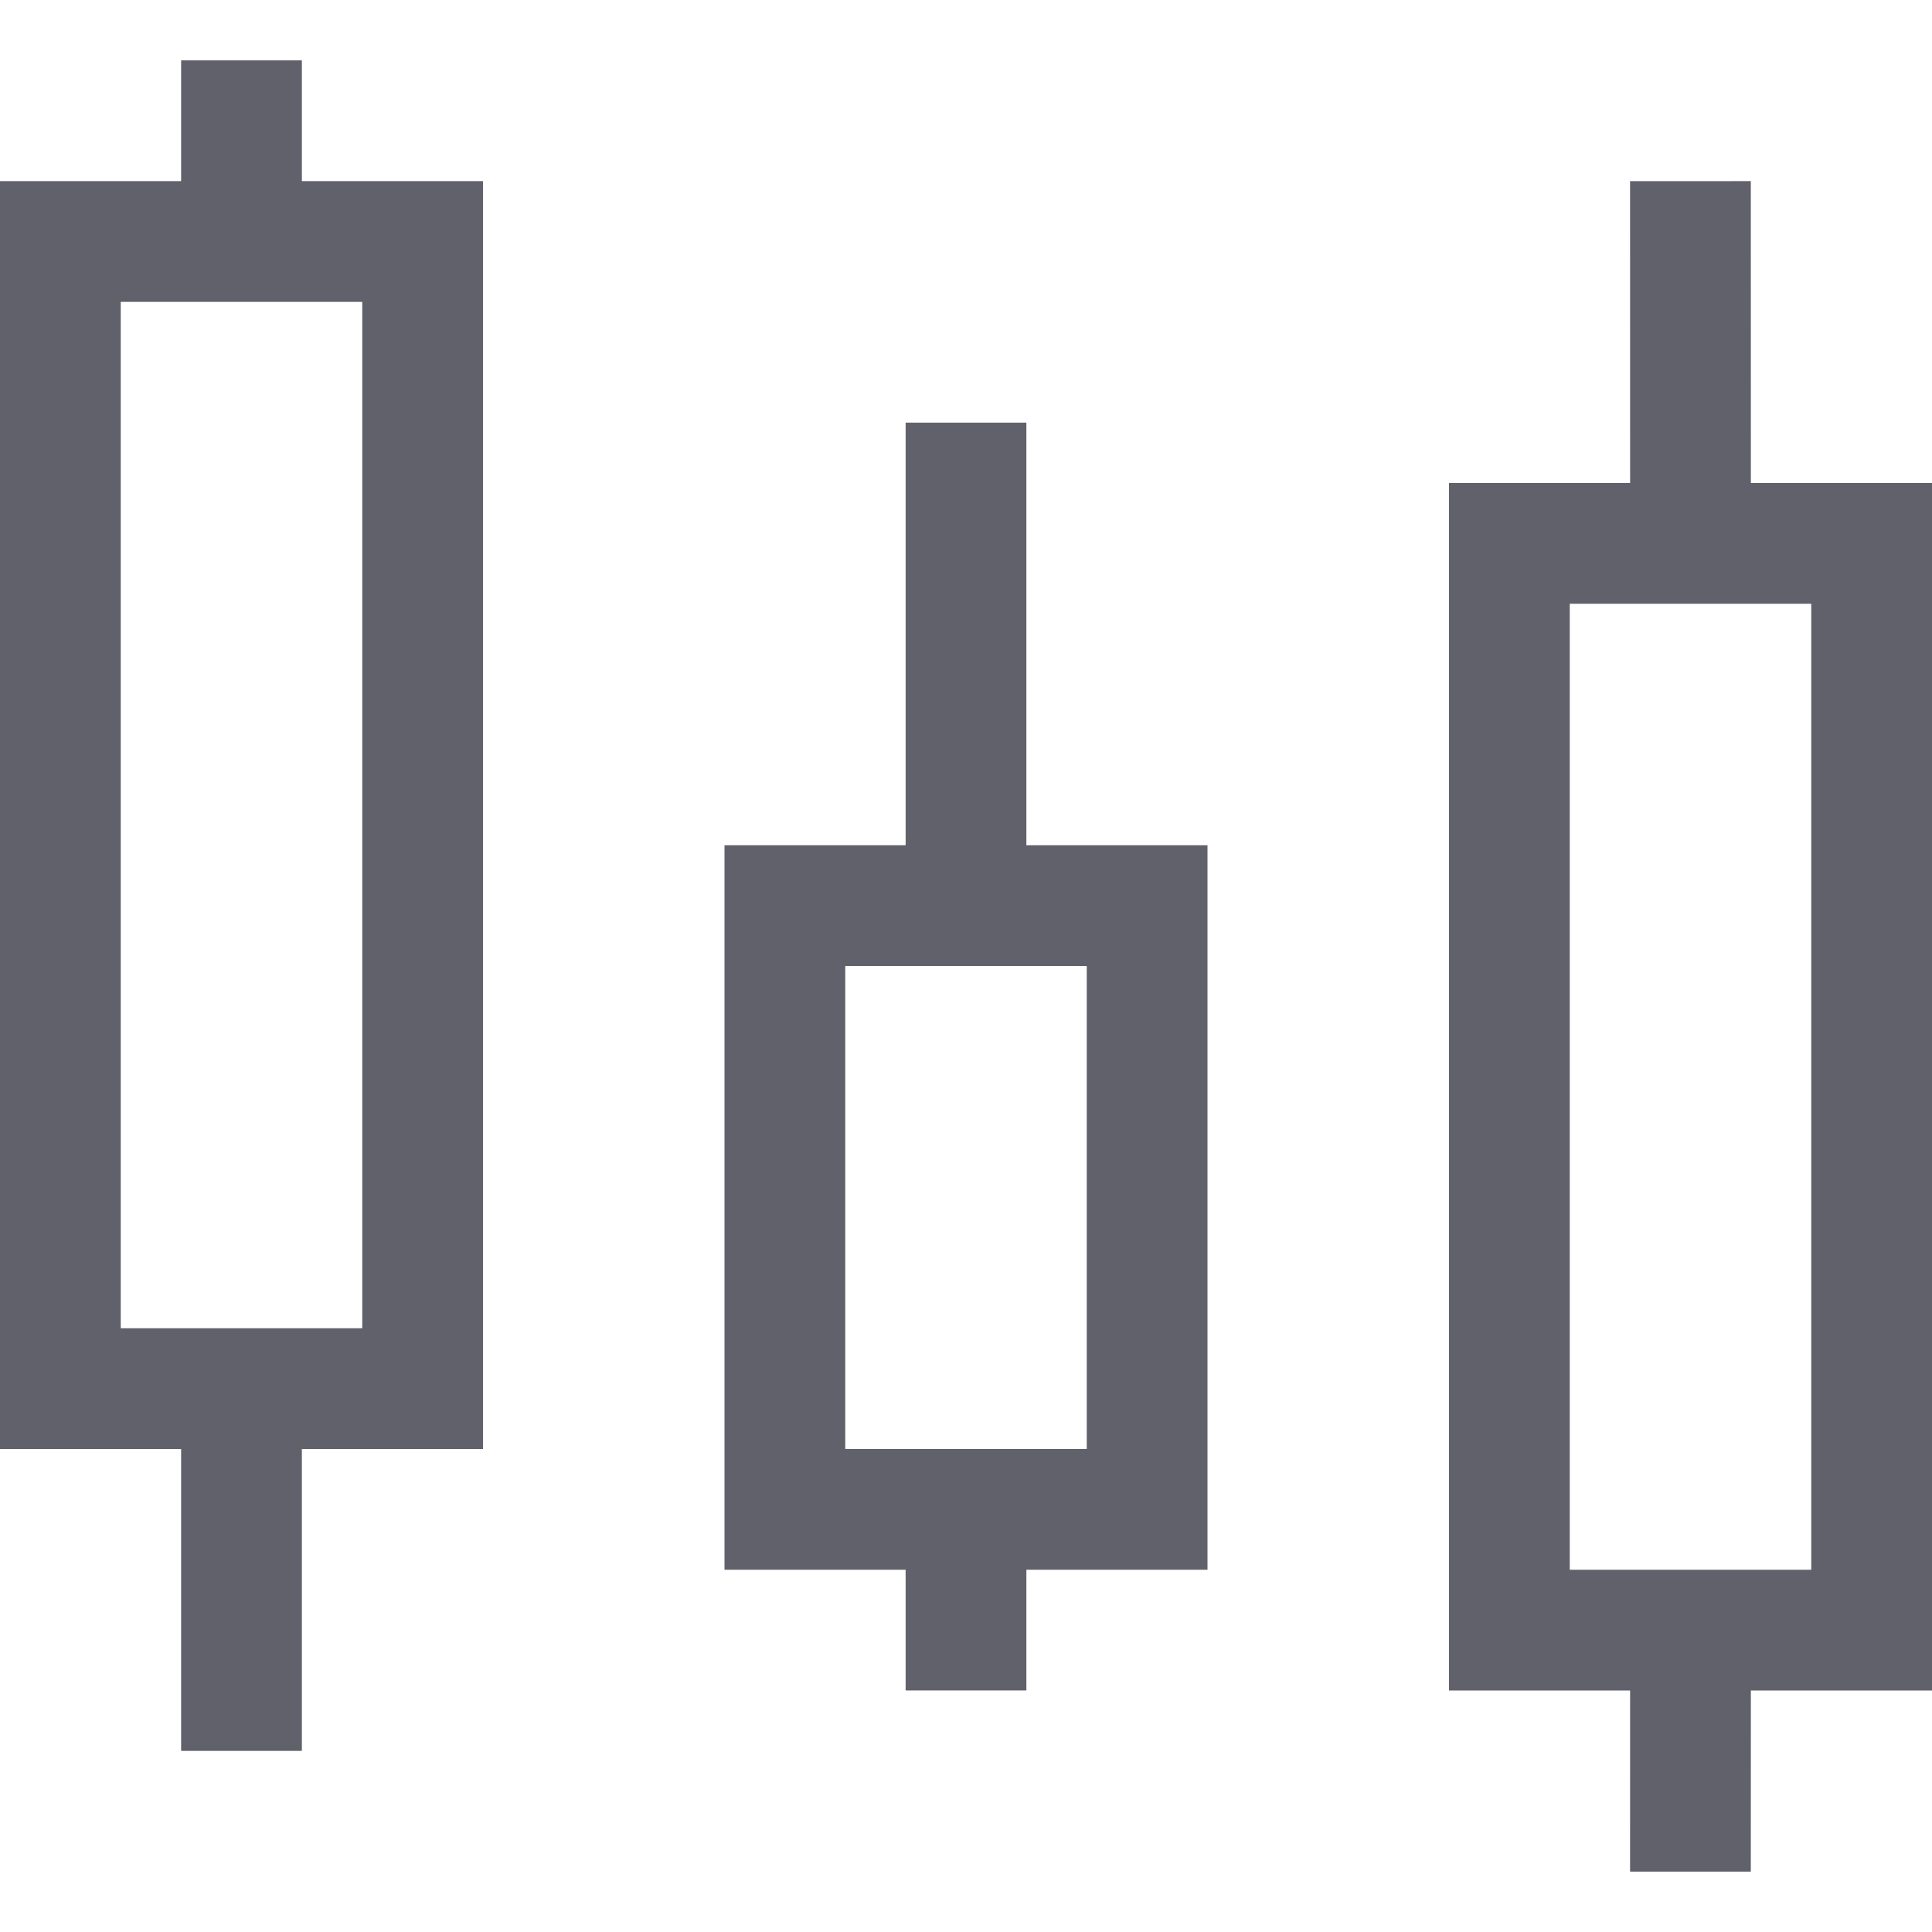 <svg xmlns="http://www.w3.org/2000/svg" height="32" width="32" viewBox="0 0 32 32"><title>candlestick chart 4</title><rect x="13" y="15" width="6" height="10" fill="none" stroke="#61616b" stroke-width="2" data-color="color-2"></rect><rect x="25" y="9" width="6" height="18" fill="none" stroke="#61616b" stroke-width="2"></rect><rect x="1" y="4" width="6" height="19" fill="none" stroke="#61616b" stroke-width="2"></rect><line x1="4" y1="1" x2="4" y2="4" fill="none" stroke="#61616b" stroke-width="2"></line><line x1="4" y1="23" x2="4" y2="29" fill="none" stroke="#61616b" stroke-width="2"></line><line x1="16" y1="15" x2="16" y2="7" fill="none" stroke="#61616b" stroke-width="2" data-color="color-2"></line><line x1="16" y1="25" x2="16" y2="27.999" fill="none" stroke="#61616b" stroke-width="2" data-color="color-2"></line><line x1="28" y1="27" x2="27.999" y2="31" fill="none" stroke="#61616b" stroke-width="2"></line><line x1="28" y1="9" x2="27.999" y2="3" fill="none" stroke="#61616b" stroke-width="2"></line></svg>